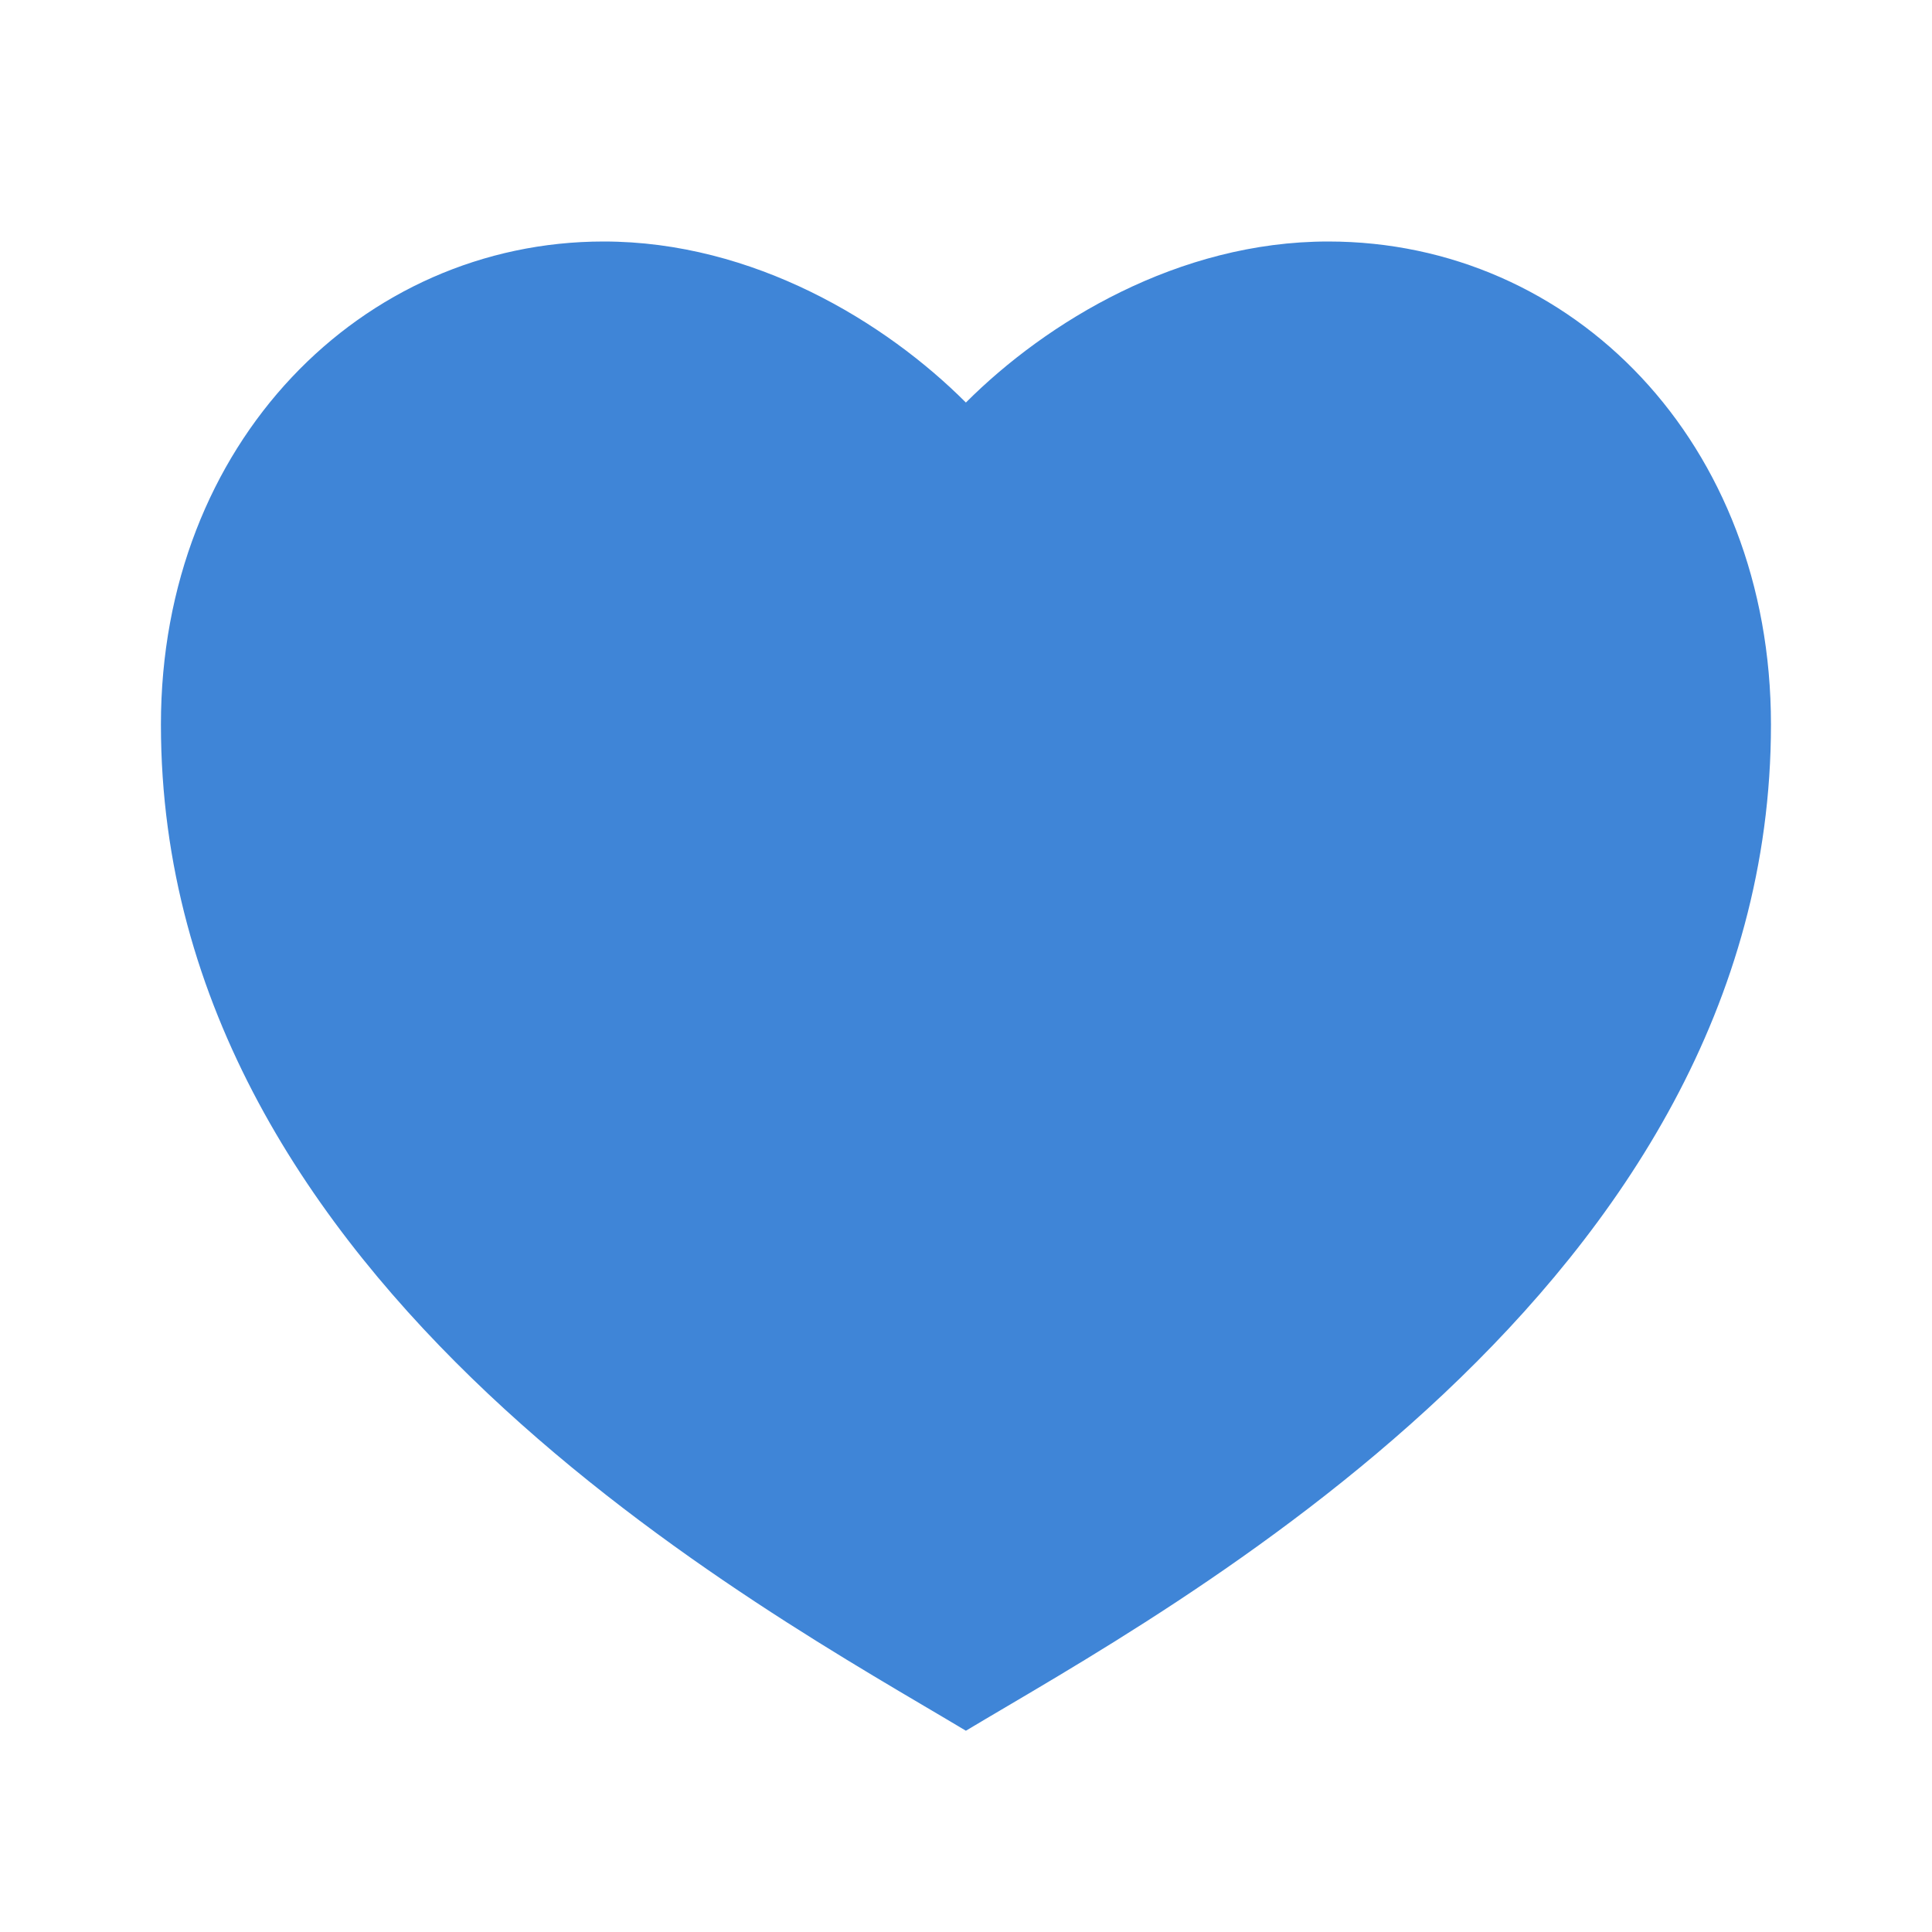 <svg width="17" height="17" viewBox="0 0 17 17" fill="none" xmlns="http://www.w3.org/2000/svg">
<path d="M11.687 2.125C13.839 2.125 15.583 3.896 15.583 6.375C15.583 11.333 10.27 14.167 8.499 15.229C6.729 14.167 1.416 11.333 1.416 6.375C1.416 3.896 3.187 2.125 5.312 2.125C6.629 2.125 7.791 2.833 8.499 3.542C9.208 2.833 10.369 2.125 11.687 2.125Z" fill="#3F85D7"/>
</svg>
